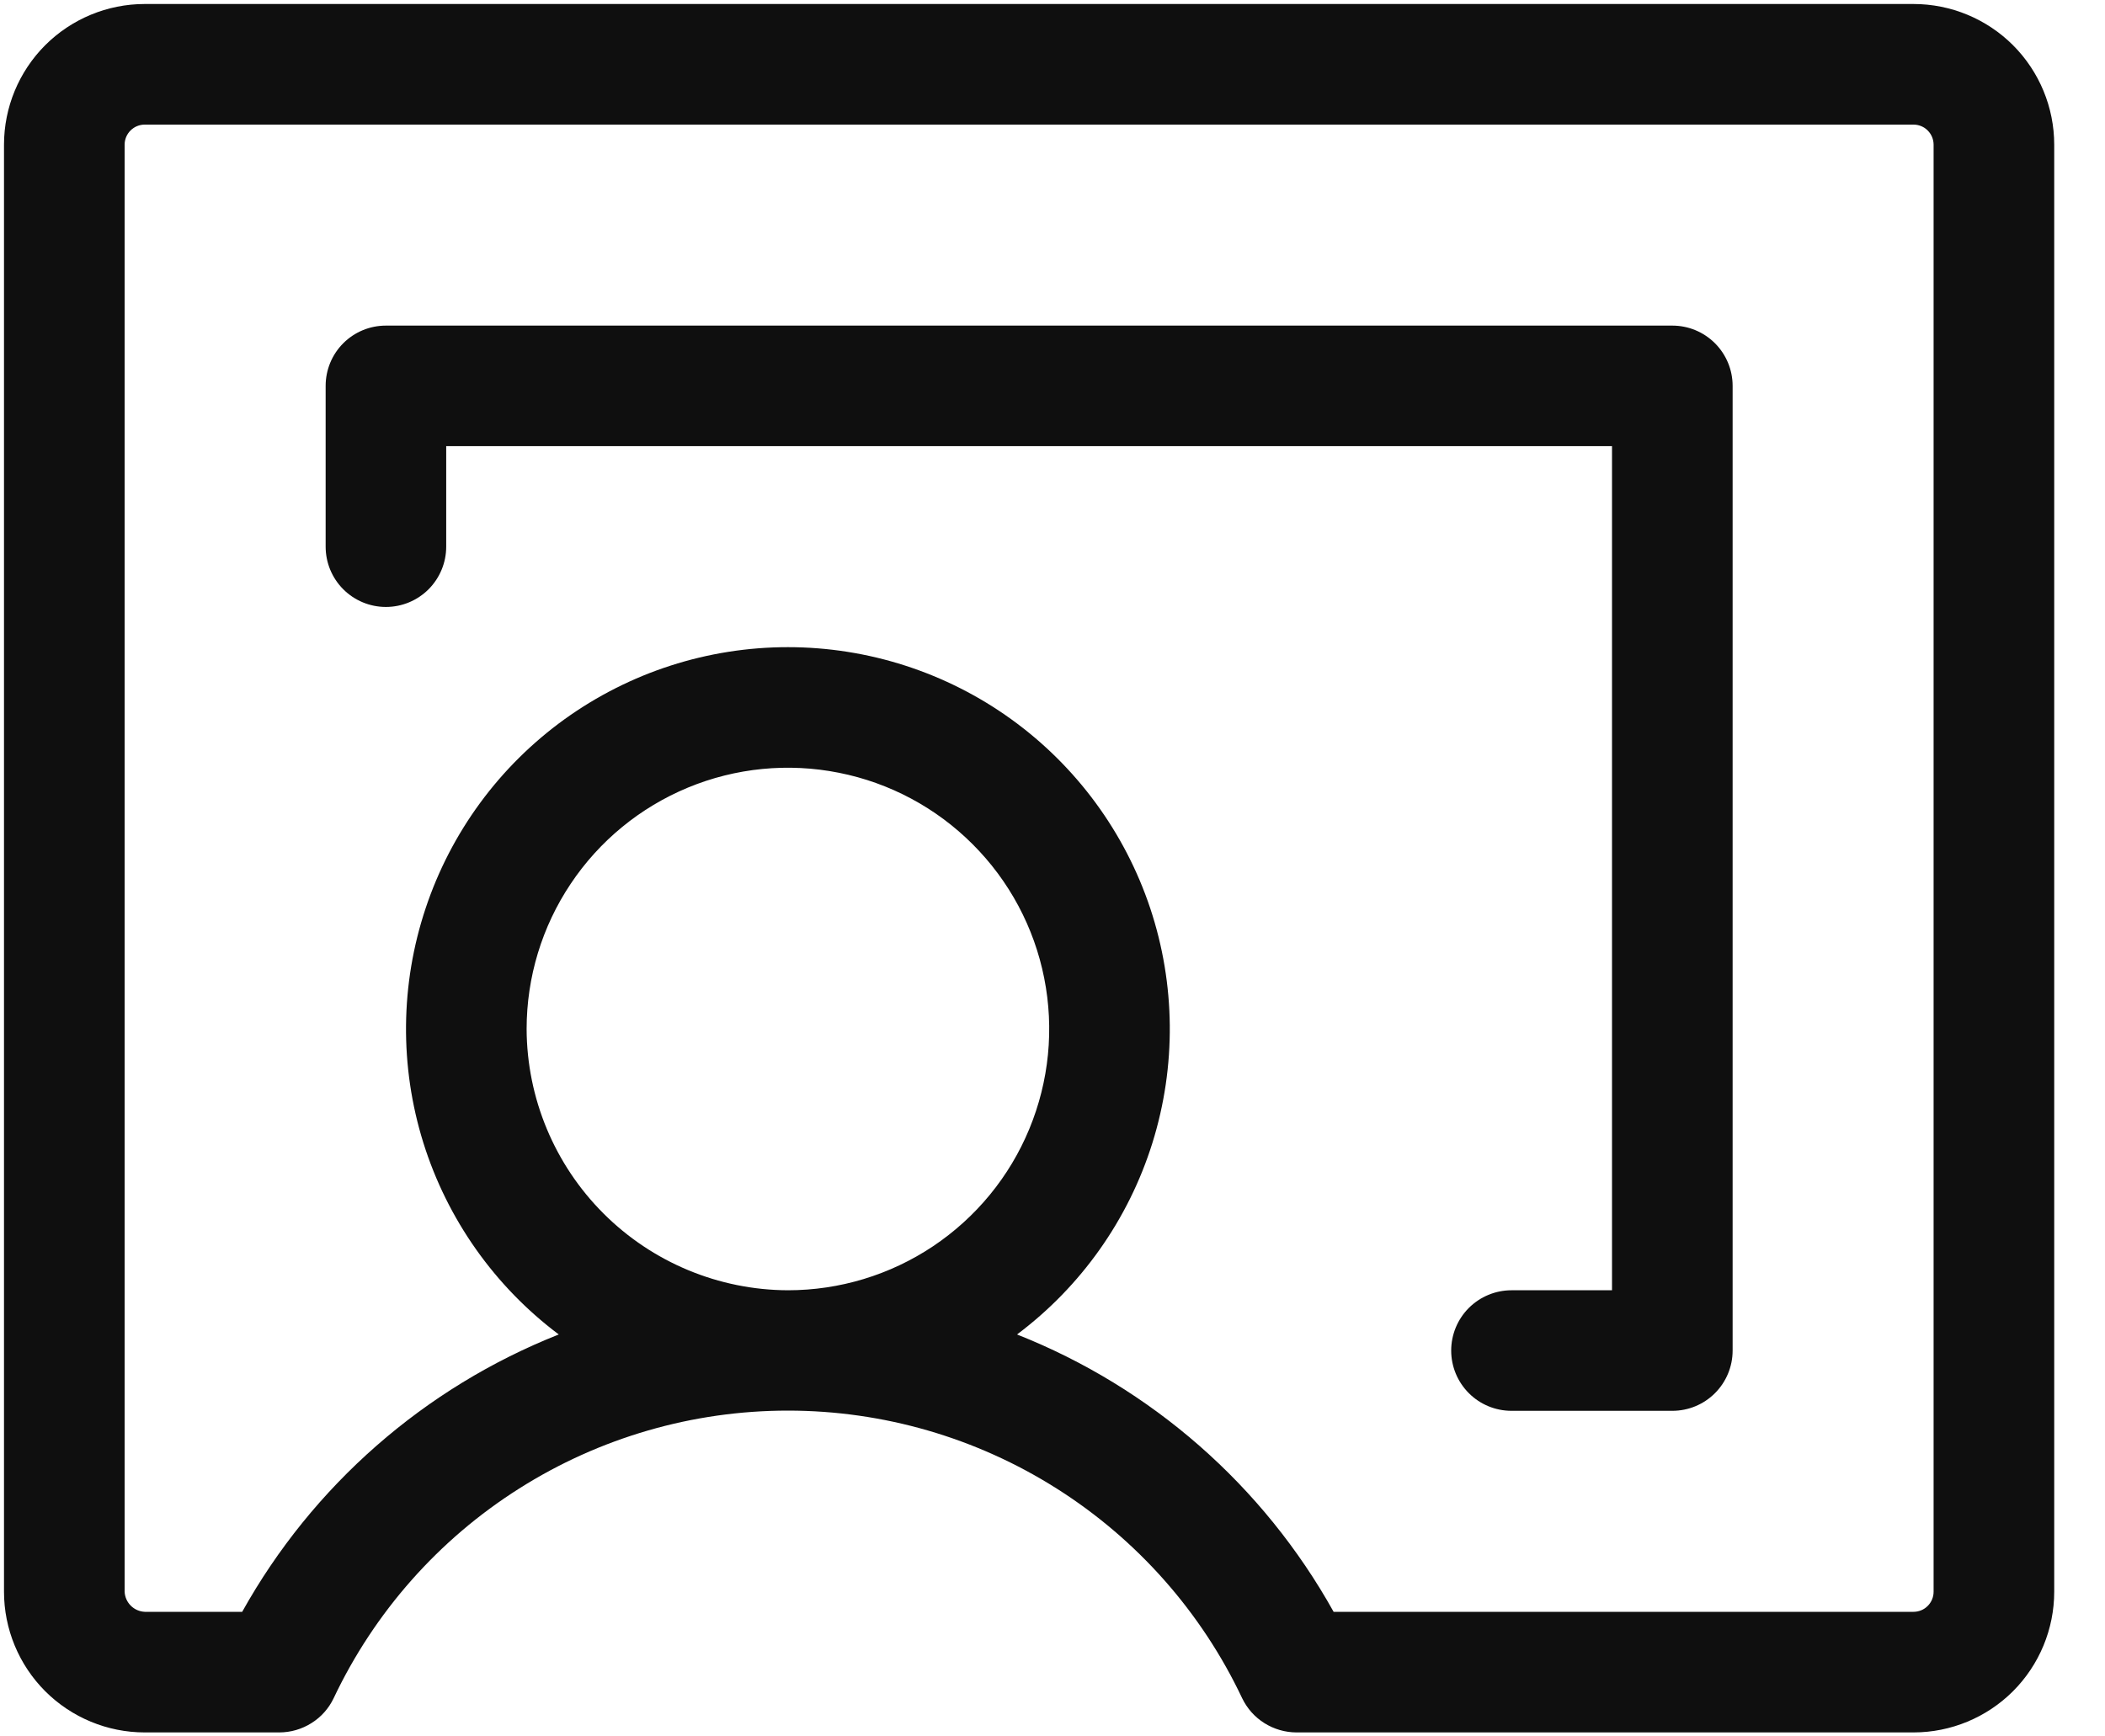 <svg width="40" height="33" viewBox="0 0 40 33" fill="none" xmlns="http://www.w3.org/2000/svg">
<path d="M36.361 0.076H2.75C2.041 0.076 1.361 0.358 0.859 0.859C0.358 1.361 0.076 2.041 0.076 2.75V30.25C0.076 30.959 0.358 31.639 0.859 32.141C1.361 32.642 2.041 32.924 2.75 32.924H5.309C5.525 32.923 5.736 32.862 5.918 32.747C6.101 32.633 6.247 32.469 6.34 32.274C7.114 30.639 8.335 29.257 9.864 28.29C11.392 27.322 13.163 26.808 14.972 26.808C16.781 26.808 18.553 27.322 20.081 28.29C21.609 29.257 22.831 30.639 23.604 32.274C23.698 32.469 23.844 32.633 24.026 32.747C24.209 32.862 24.42 32.923 24.635 32.924H36.361C37.07 32.924 37.75 32.642 38.252 32.141C38.753 31.639 39.035 30.959 39.035 30.25V2.75C39.035 2.041 38.753 1.361 38.252 0.859C37.75 0.358 37.07 0.076 36.361 0.076ZM10.007 19.556C10.007 18.573 10.298 17.613 10.844 16.797C11.389 15.98 12.165 15.344 13.072 14.968C13.979 14.592 14.978 14.494 15.941 14.686C16.904 14.877 17.789 15.35 18.483 16.045C19.178 16.739 19.651 17.624 19.842 18.587C20.034 19.55 19.935 20.548 19.559 21.456C19.184 22.363 18.547 23.138 17.731 23.684C16.914 24.23 15.954 24.521 14.972 24.521C13.657 24.516 12.397 23.991 11.467 23.061C10.537 22.131 10.012 20.871 10.007 19.556ZM36.743 30.25C36.743 30.351 36.703 30.448 36.631 30.52C36.56 30.592 36.462 30.632 36.361 30.632H25.342C24.005 28.233 21.88 26.371 19.326 25.361C20.545 24.447 21.445 23.173 21.899 21.719C22.353 20.265 22.338 18.706 21.857 17.261C21.375 15.816 20.451 14.559 19.215 13.668C17.98 12.778 16.495 12.299 14.972 12.299C13.449 12.299 11.965 12.778 10.729 13.668C9.493 14.559 8.569 15.816 8.088 17.261C7.606 18.706 7.591 20.265 8.045 21.719C8.5 23.173 9.4 24.447 10.618 25.361C8.065 26.371 5.939 28.233 4.602 30.632H2.75C2.65 30.627 2.556 30.586 2.485 30.515C2.414 30.444 2.373 30.35 2.368 30.25V2.75C2.368 2.649 2.408 2.552 2.48 2.48C2.552 2.408 2.649 2.368 2.75 2.368H36.361C36.462 2.368 36.56 2.408 36.631 2.48C36.703 2.552 36.743 2.649 36.743 2.75V30.25ZM32.924 7.333V25.667C32.924 25.971 32.803 26.262 32.588 26.477C32.373 26.692 32.082 26.812 31.778 26.812H28.722C28.418 26.812 28.127 26.692 27.912 26.477C27.697 26.262 27.576 25.971 27.576 25.667C27.576 25.363 27.697 25.071 27.912 24.856C28.127 24.642 28.418 24.521 28.722 24.521H30.632V8.479H8.479V10.389C8.479 10.693 8.358 10.984 8.144 11.199C7.929 11.414 7.637 11.535 7.333 11.535C7.029 11.535 6.738 11.414 6.523 11.199C6.308 10.984 6.188 10.693 6.188 10.389V7.333C6.188 7.029 6.308 6.738 6.523 6.523C6.738 6.308 7.029 6.188 7.333 6.188H31.778C32.082 6.188 32.373 6.308 32.588 6.523C32.803 6.738 32.924 7.029 32.924 7.333Z" fill="#0F0F0F"/>
</svg>
